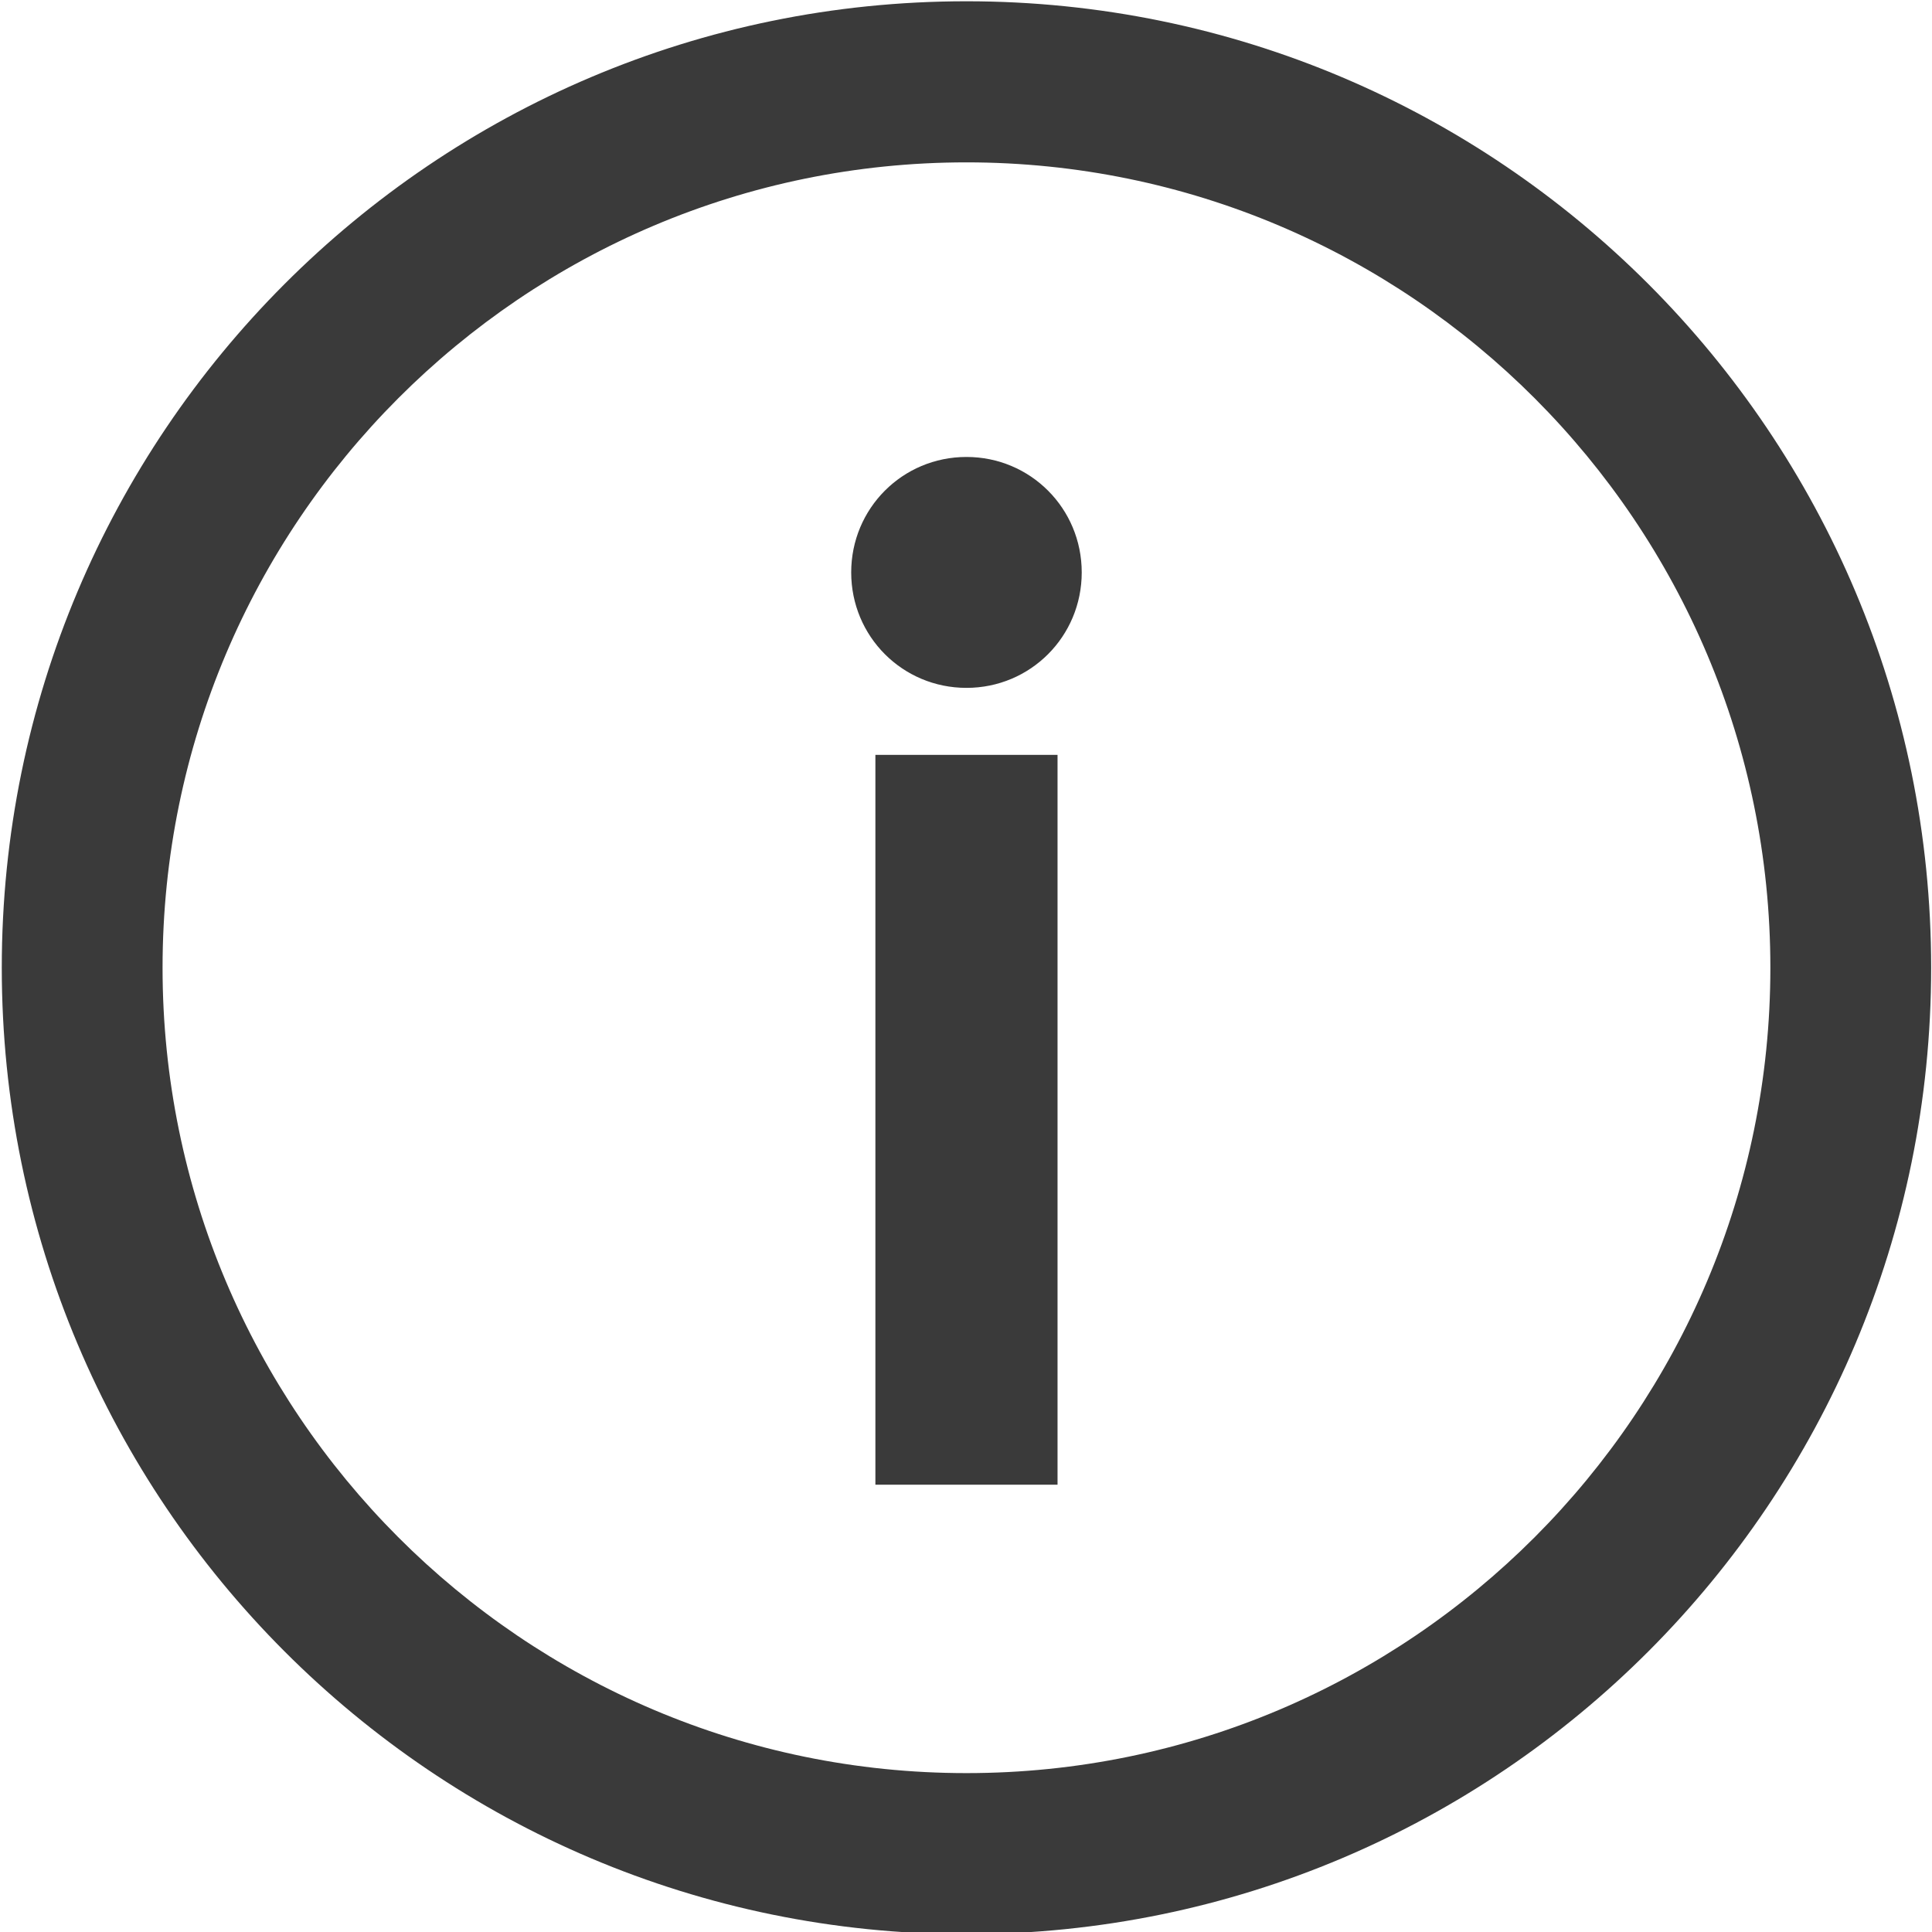 <?xml version="1.0" standalone="no"?>
<!DOCTYPE svg PUBLIC "-//W3C//DTD SVG 1.1//EN" "http://www.w3.org/Graphics/SVG/1.1/DTD/svg11.dtd">
<svg width="100%" height="100%" viewBox="0 0 50 50" version="1.1" xmlns="http://www.w3.org/2000/svg" xmlns:xlink="http://www.w3.org/1999/xlink" xml:space="preserve" style="fill-rule:evenodd;clip-rule:evenodd;stroke-linejoin:round;stroke-miterlimit:1.414;">
    <g id="Layer1">
        <path id="path7970" d="M25.012,0.033C11.22,0.033 0.046,11.229 0.046,25.045C0.046,38.861 11.22,50.056 25.012,50.056C38.803,50.056 49.978,38.861 49.978,25.045C49.978,11.229 38.803,0.033 25.012,0.033ZM25.012,4.202C36.494,4.202 45.817,13.542 45.817,25.045C45.817,36.548 36.494,45.888 25.012,45.888C13.53,45.888 4.207,36.548 4.207,25.045C4.207,13.542 13.53,4.202 25.012,4.202L25.012,4.202ZM25.012,11.826C23.357,11.826 22.029,13.157 22.029,14.814C22.029,16.472 23.357,17.802 25.012,17.802C26.667,17.802 27.995,16.472 27.995,14.814C27.995,13.157 26.667,11.826 25.012,11.826ZM22.655,19.536L22.655,38.424L27.369,38.424L27.369,19.536L22.655,19.536Z" style="fill:rgb(58,58,58);fill-rule:nonzero;"/>
    </g>
</svg>
